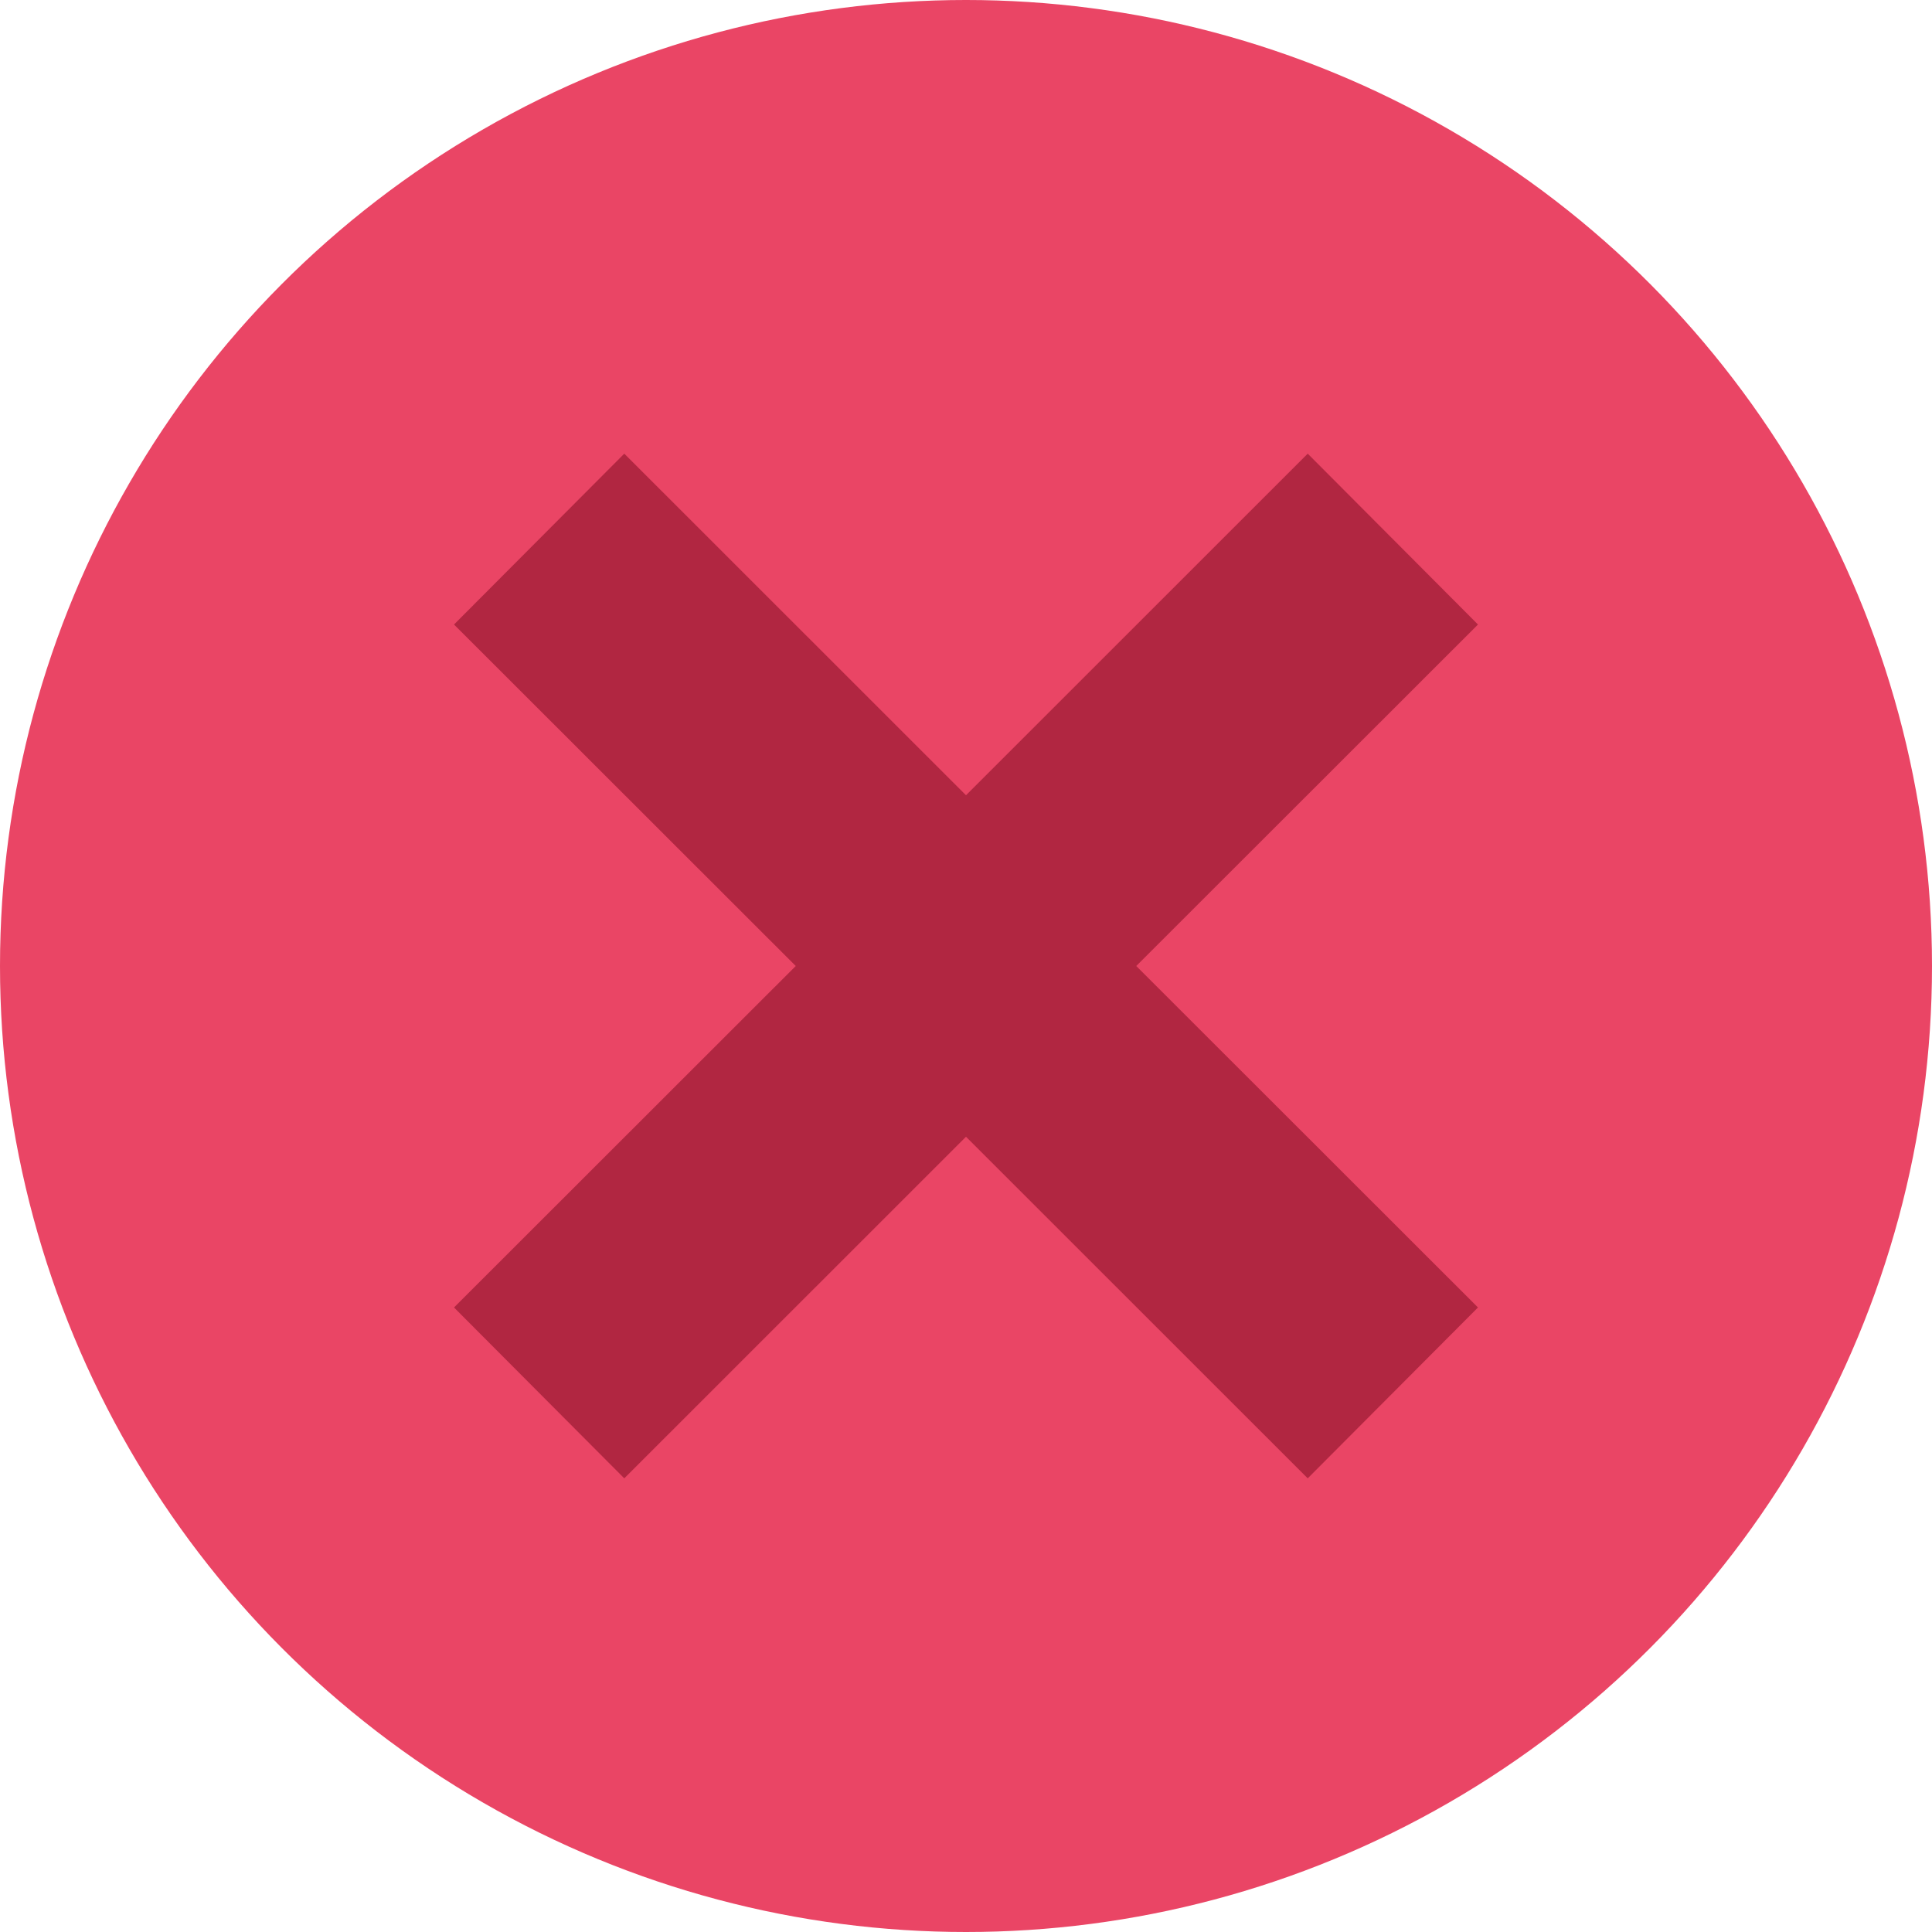 <svg id="close_s" xmlns="http://www.w3.org/2000/svg" width="16" height="16" viewBox="0 0 16 16">
  <defs>
    <style>
      .cls-1 {
        fill: #ea4565;
      }

      .cls-2 {
        fill: #b12641;
        fill-rule: evenodd;
      }
    </style>
  </defs>
  <circle id="close_s-2" data-name="close_s" class="cls-1" cx="8" cy="8" r="8"/>
  <path id="矩形_1393_拷贝_6" data-name="矩形 1393 拷贝 6" class="cls-2" d="M3420.24,208.828l-1.41,1.415-2.83-2.829-2.83,2.829-1.41-1.415,2.83-2.828-2.83-2.828,1.41-1.415,2.83,2.829,2.83-2.829,1.41,1.415L3417.41,206Z" transform="translate(-3408 -198)"/>
</svg>
